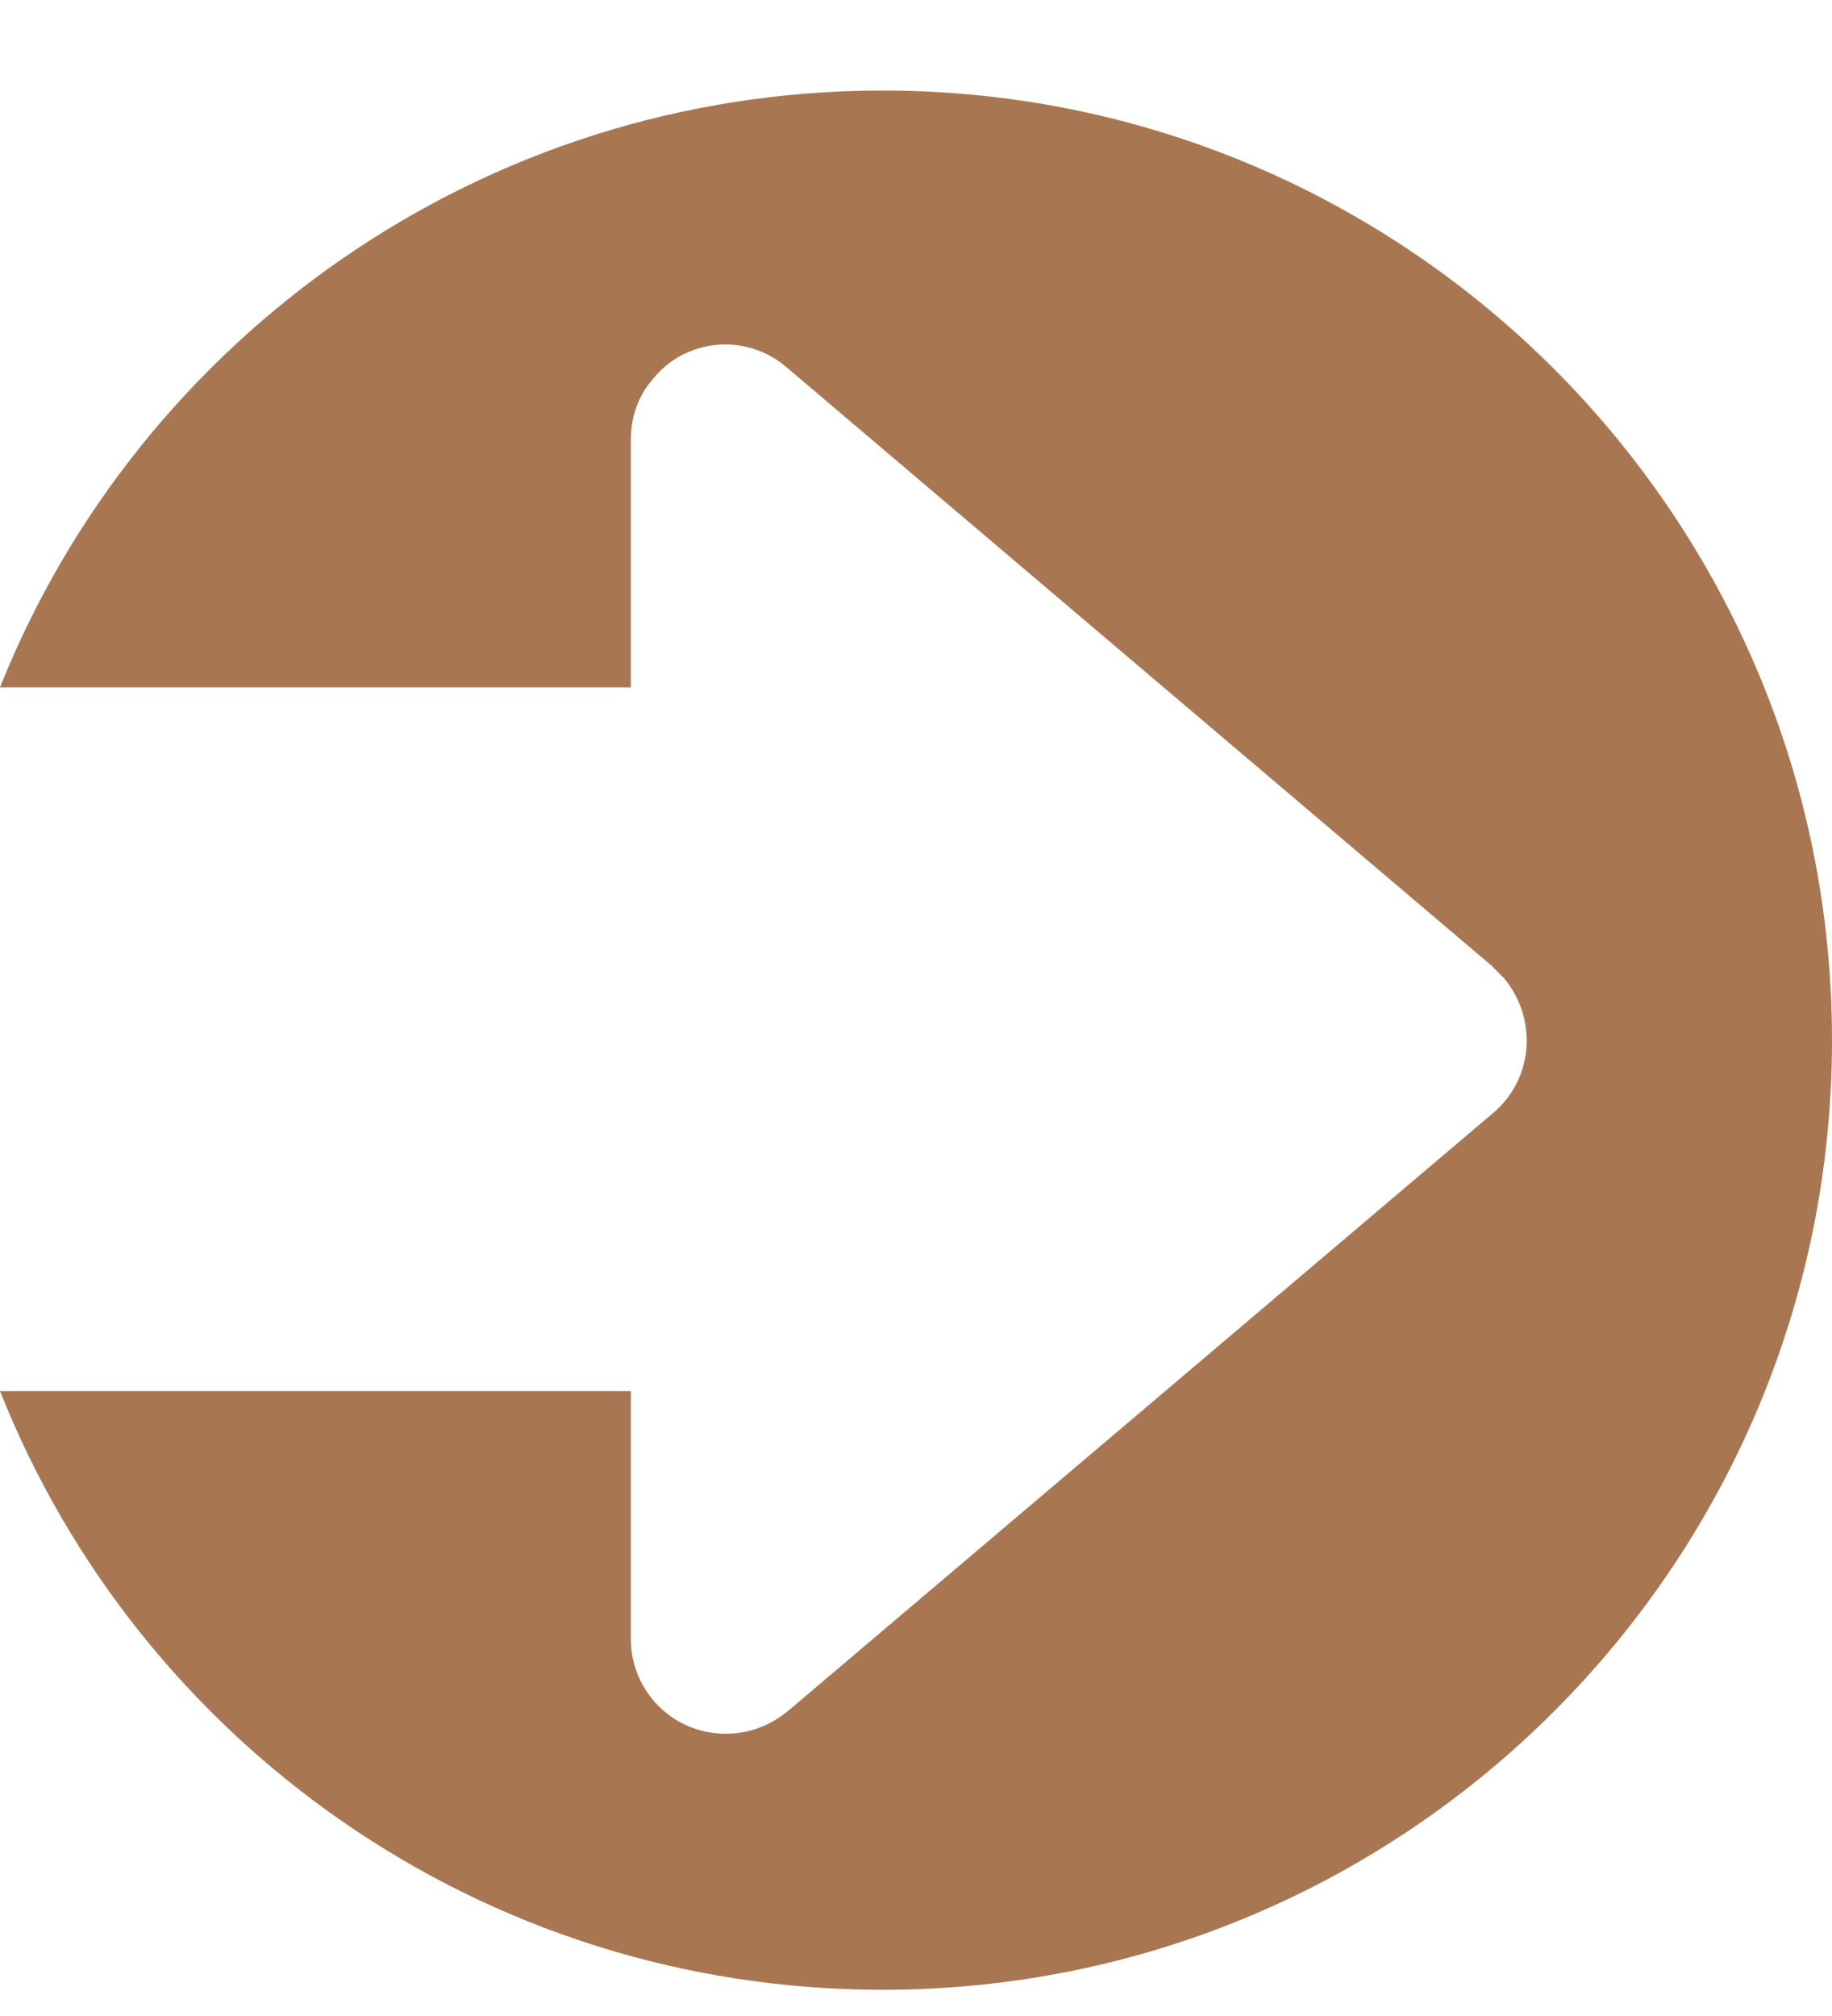 <svg width="20" height="22" viewBox="0 0 20 22" fill="none" xmlns="http://www.w3.org/2000/svg">
<path d="M9.637 0.988C15.357 0.988 20 5.631 20 11.351C20 17.072 15.357 21.714 9.637 21.714C5.259 21.714 1.518 19.008 0 15.18H6.887V17.886C6.887 18.458 7.349 18.92 7.921 18.92C8.207 18.92 8.449 18.81 8.647 18.634L16.304 12.143C16.744 11.769 16.788 11.109 16.414 10.669C16.37 10.625 16.326 10.581 16.282 10.537L8.581 4.003C8.141 3.629 7.481 3.695 7.129 4.135C6.953 4.333 6.887 4.575 6.887 4.795V7.501H0C1.518 3.695 5.259 0.988 9.637 0.988Z" fill="#A87752"/>
</svg>
